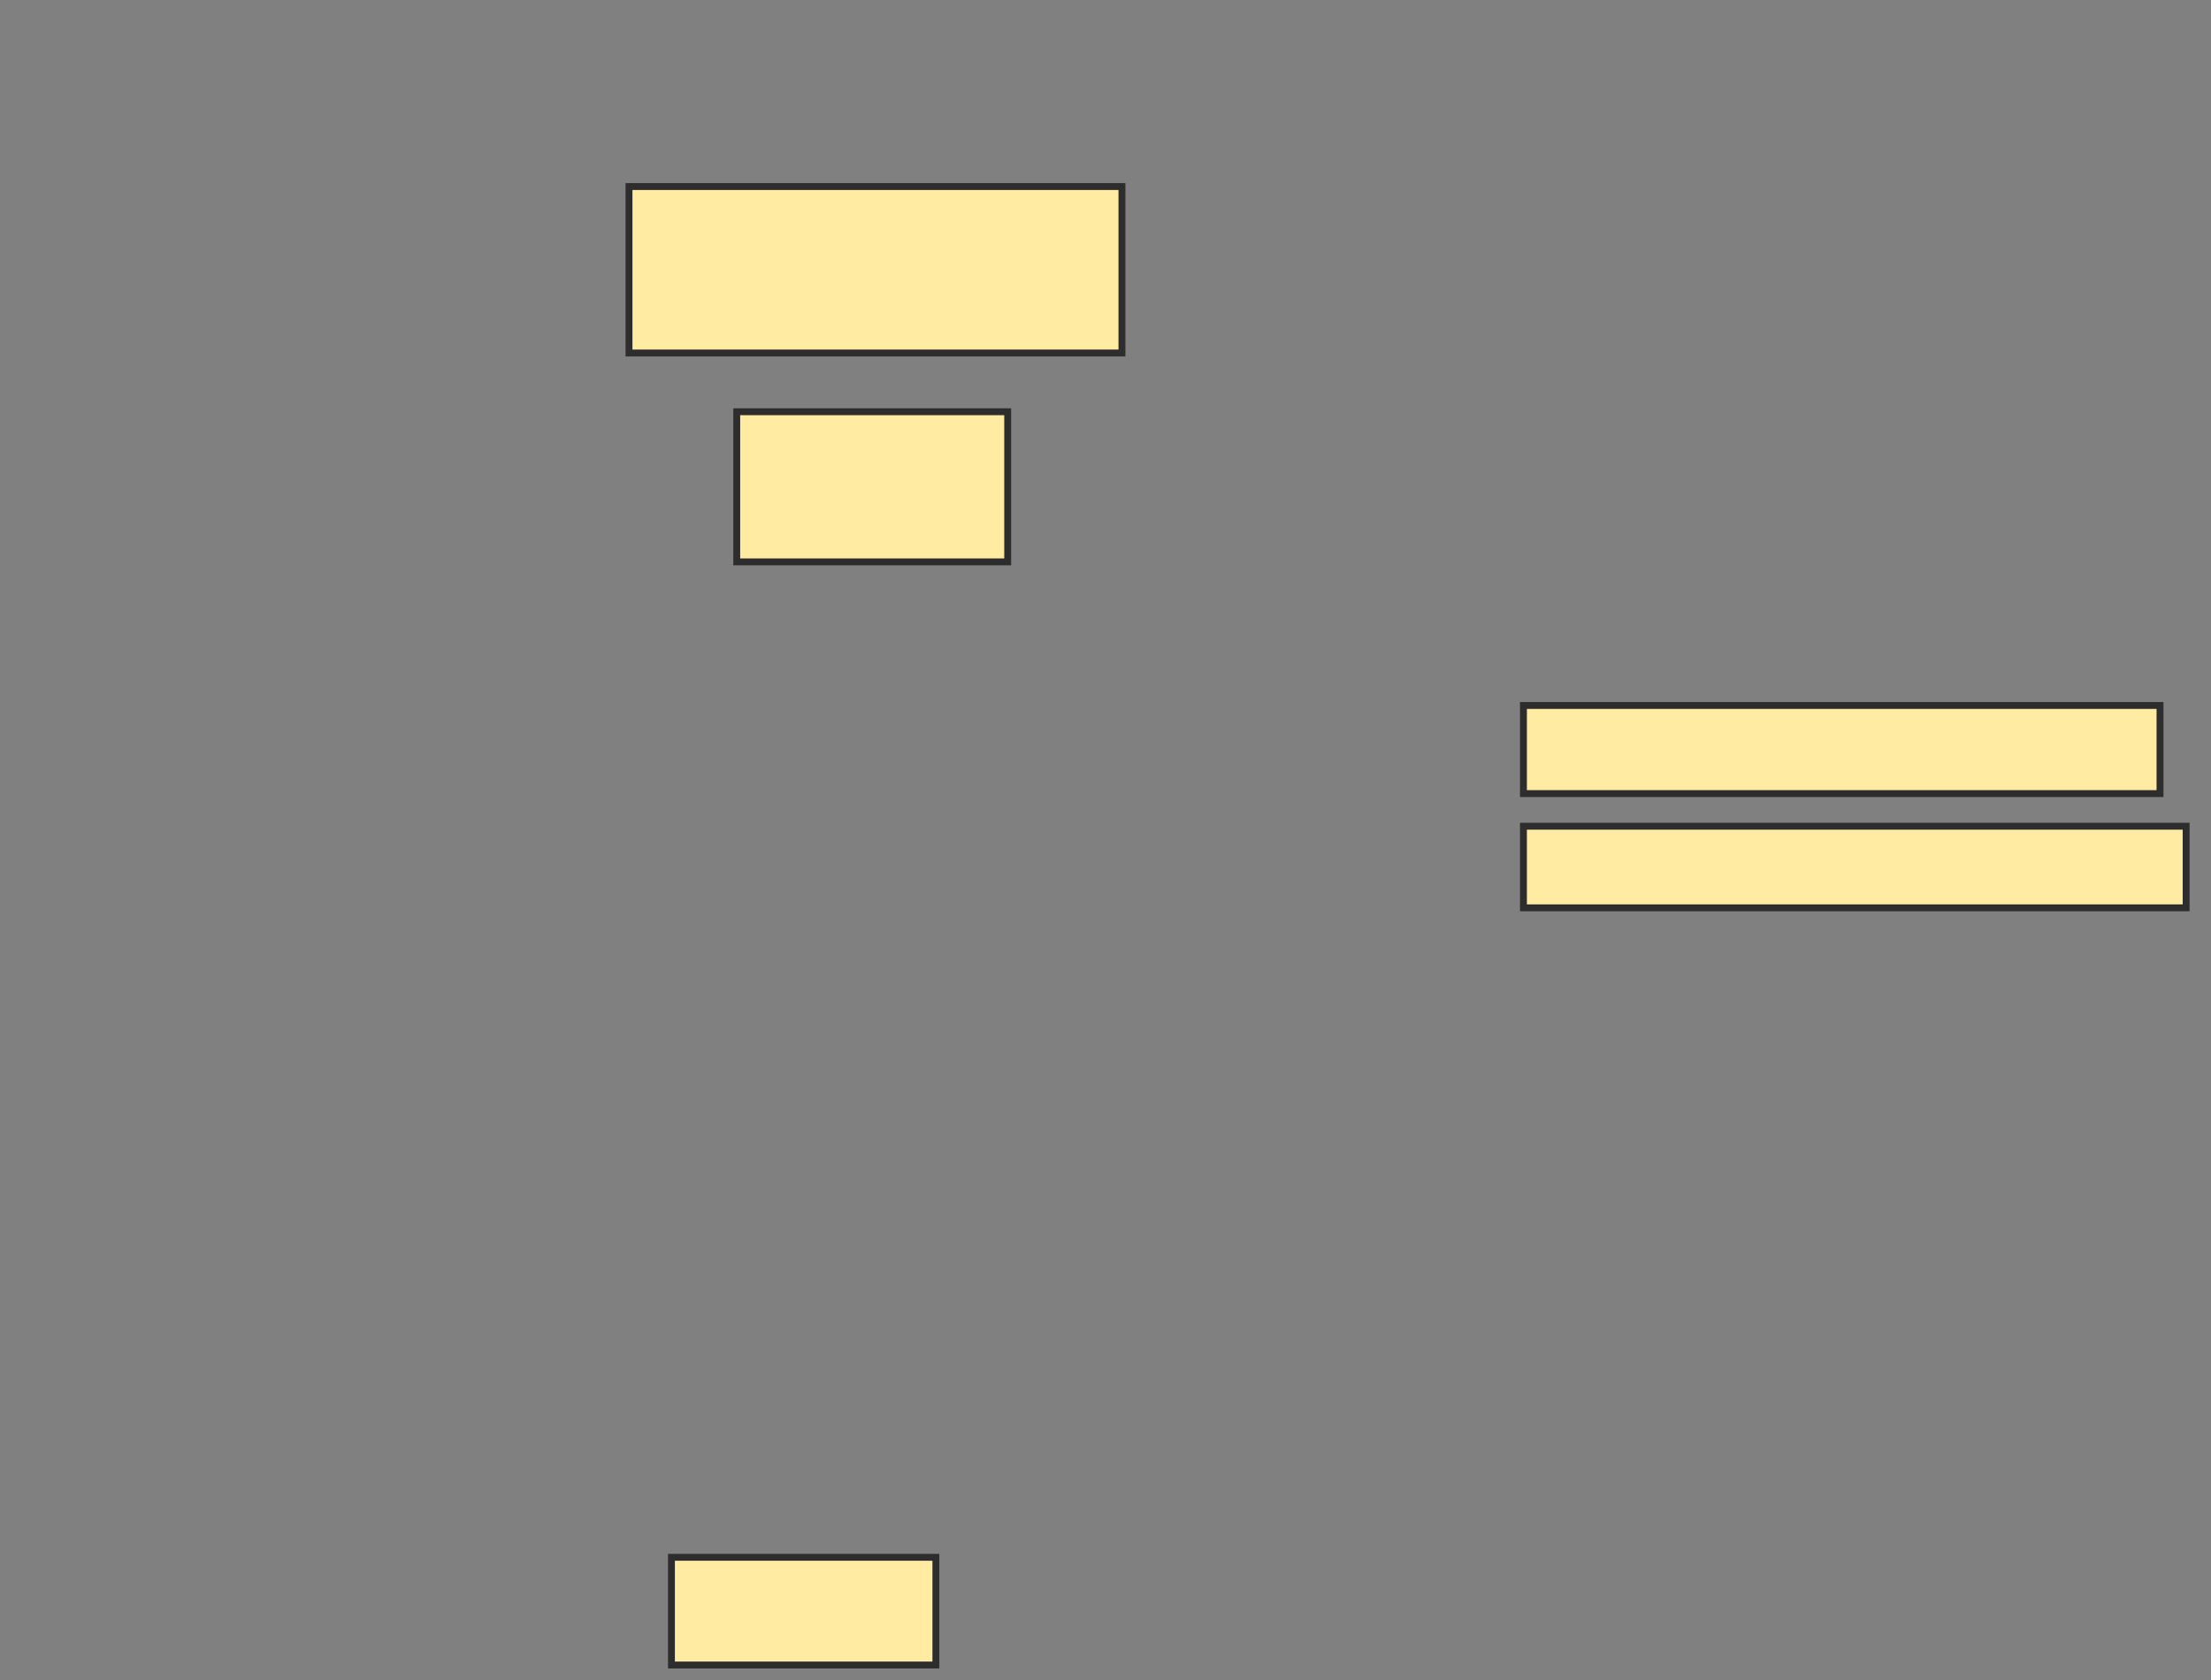 <svg xmlns="http://www.w3.org/2000/svg" width="321" height="244">
 <rect width="100%" height="100%" fill="#808080" stroke="none"/>
 <!-- Created with Image Occlusion Enhanced -->
 <g>
  <title>Labels</title>
 </g>
 <g>
  <title>Masks</title>
  <rect id="4d47d83f50894d09a573d92353fa5c52-ao-1" height="24.171" width="71.564" y="27.09" x="91.322" stroke-linecap="null" stroke-linejoin="null" stroke-dasharray="null" stroke="#2D2D2D" fill="#FFEBA2"/>
  <rect id="4d47d83f50894d09a573d92353fa5c52-ao-2" height="21.801" width="39.336" y="59.791" x="106.962" stroke-linecap="null" stroke-linejoin="null" stroke-dasharray="null" stroke="#2D2D2D" fill="#FFEBA2"/>
  <rect id="4d47d83f50894d09a573d92353fa5c52-ao-3" height="12.796" width="92.417" y="102.445" x="221.18" stroke-linecap="null" stroke-linejoin="null" stroke-dasharray="null" stroke="#2D2D2D" fill="#FFEBA2"/>
  <rect id="4d47d83f50894d09a573d92353fa5c52-ao-4" height="11.848" width="96.209" y="119.981" x="221.18" stroke-linecap="null" stroke-linejoin="null" stroke-dasharray="null" stroke="#2D2D2D" fill="#FFEBA2"/>
  <rect id="4d47d83f50894d09a573d92353fa5c52-ao-5" height="15.64" width="38.389" y="226.142" x="97.483" stroke-linecap="null" stroke-linejoin="null" stroke-dasharray="null" stroke="#2D2D2D" fill="#FFEBA2"/>
  
 </g>
</svg>